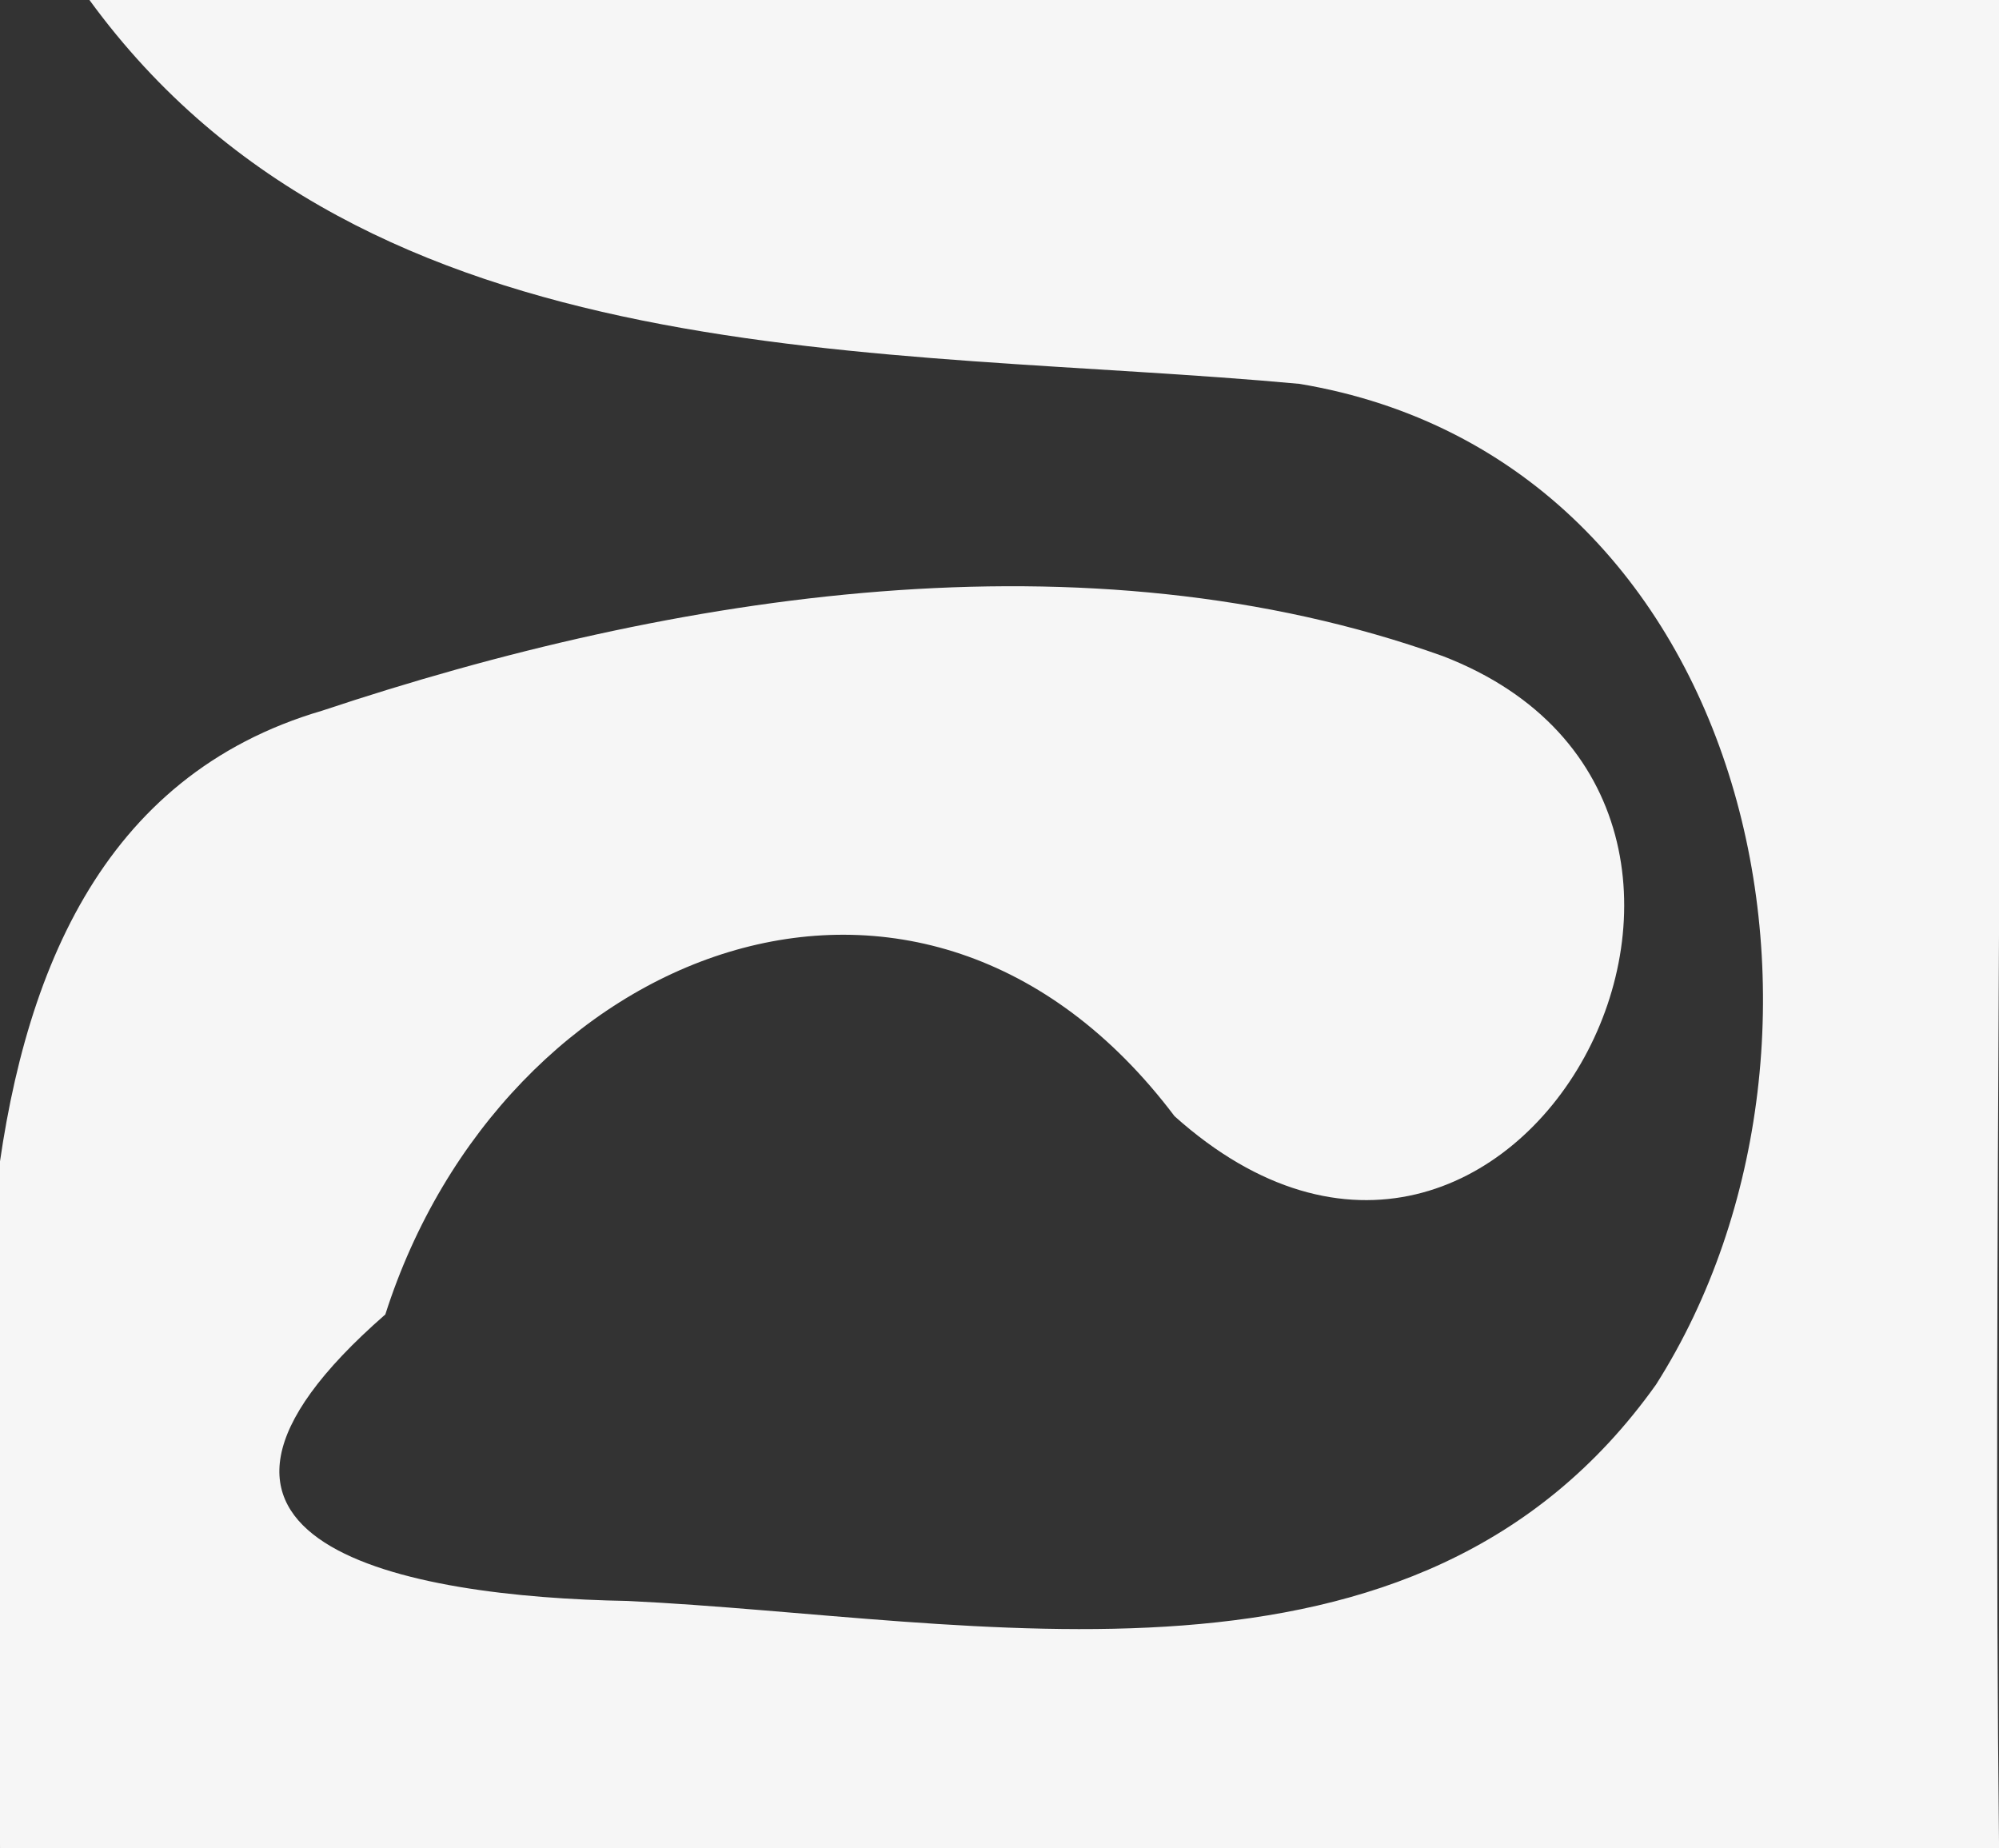 <?xml version="1.0" encoding="UTF-8" standalone="no"?>
<!-- Created with Inkscape (http://www.inkscape.org/) -->

<svg
   width="74.426mm"
   height="68.803mm"
   viewBox="0 0 74.426 68.803"
   version="1.1"
   id="svg1"
   inkscape:version="1.3.2 (091e20e, 2023-11-25, custom)"
   sodipodi:docname="somelogo.svg"
   xmlns:inkscape="http://www.inkscape.org/namespaces/inkscape"
   xmlns:sodipodi="http://sodipodi.sourceforge.net/DTD/sodipodi-0.dtd"
   xmlns="http://www.w3.org/2000/svg"
   xmlns:svg="http://www.w3.org/2000/svg">
  <rect x="0" y="0" width="74.426" height="68.803" fill="#333333" stroke="none"/>
  <sodipodi:namedview
     id="namedview1"
     pagecolor="#222222"
     bordercolor="#000000"
     borderopacity="0.25"
     inkscape:showpageshadow="2"
     inkscape:pageopacity="0.0"
     inkscape:pagecheckerboard="0"
     inkscape:deskcolor="#d1d1d1"
     inkscape:document-units="mm"
     showguides="true"
     inkscape:zoom="1.9578168"
     inkscape:cx="-34.732566"
     inkscape:cy="178.51517"
     inkscape:window-width="1920"
     inkscape:window-height="991"
     inkscape:window-x="-9"
     inkscape:window-y="-9"
     inkscape:window-maximized="1"
     inkscape:current-layer="layer1">
    <sodipodi:guide
       position="1.036,240.429"
       orientation="0,-1"
       id="guide2"
       inkscape:locked="false" />
    <sodipodi:guide
       position="58.372,228.197"
       orientation="0,-1"
       id="guide3"
       inkscape:locked="false" />
    <sodipodi:guide
       position="0,256.706"
       orientation="1,0"
       id="guide4"
       inkscape:locked="false" />
  </sodipodi:namedview>
  <defs
     id="defs1" />
  <g
     inkscape:label="Layer 1"
     inkscape:groupmode="layer"
     id="layer1"
     transform="translate(-50.948,-51.603)">
    <path
       id="rect1"
       style="fill:#f6f6f6;stroke-width:0.265"
       d="m 54.278,51.603 c 10.346,14.199 29.518,12.856 45.055,14.291 16.973,2.839 21.48,24.331 13.272,37.255 -8.936,12.553 -25.259,8.675 -38.29,8.056 C 66.045,111.06 55.492,109.095 65.294,100.539 69.65,86.901 85.249,80.655 94.678,93.158 107.363,104.518 119.347,81.673 104.658,76.026 91.376,71.277 76.057,73.687 62.945,78.06 46.395,82.912 50.949,108.174 50.949,120.405 l 33.399,0.009 c 0,0 29.167,-0.009 41.028,-0.009 -0.243,-21.786 0.243,-47.017 0,-68.803 z"
       sodipodi:nodetypes="ccccccccccccc" />
  </g>
</svg>
